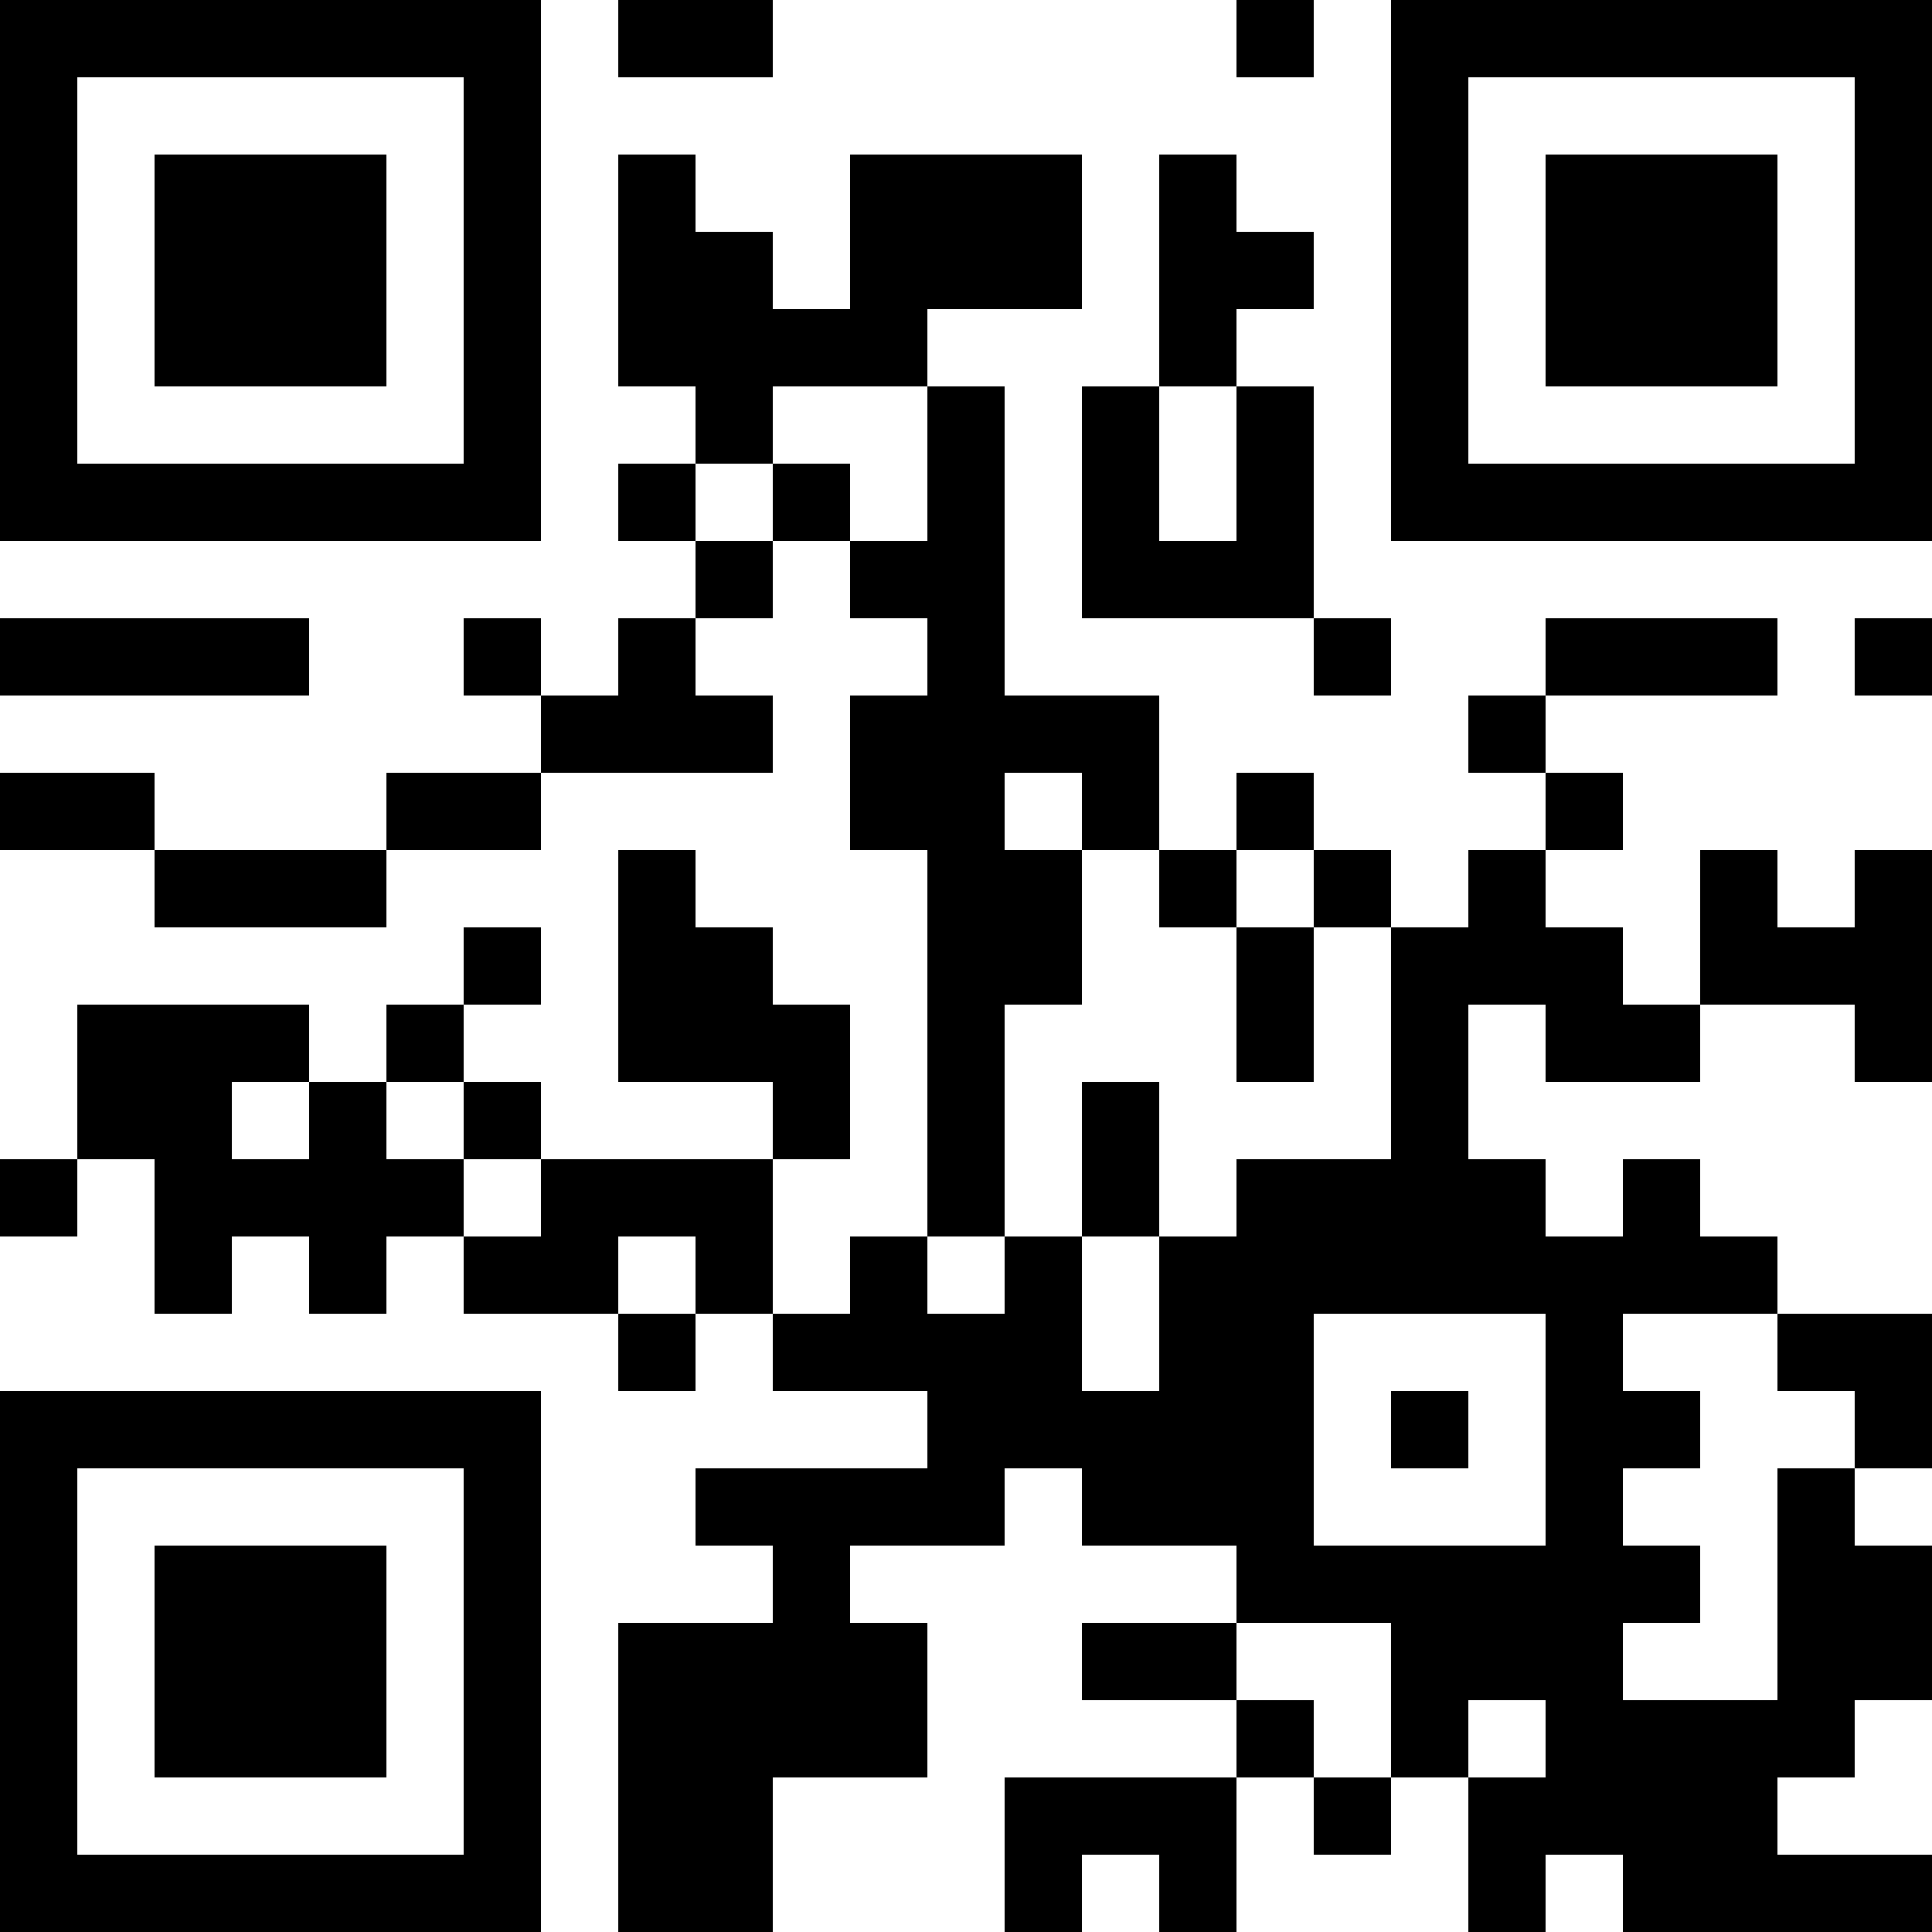 <?xml version="1.0" encoding="UTF-8"?>
<svg xmlns="http://www.w3.org/2000/svg" version="1.1" width="200" height="200" viewBox="0 0 200 200"><rect x="0" y="0" width="200" height="200" fill="#ffffff"/><g transform="scale(8)"><g transform="translate(0,0)"><path fill-rule="evenodd" d="M8 0L8 1L10 1L10 0ZM16 0L16 1L17 1L17 0ZM8 2L8 5L9 5L9 6L8 6L8 7L9 7L9 8L8 8L8 9L7 9L7 8L6 8L6 9L7 9L7 10L5 10L5 11L2 11L2 10L0 10L0 11L2 11L2 12L5 12L5 11L7 11L7 10L10 10L10 9L9 9L9 8L10 8L10 7L11 7L11 8L12 8L12 9L11 9L11 11L12 11L12 16L11 16L11 17L10 17L10 15L11 15L11 13L10 13L10 12L9 12L9 11L8 11L8 14L10 14L10 15L7 15L7 14L6 14L6 13L7 13L7 12L6 12L6 13L5 13L5 14L4 14L4 13L1 13L1 15L0 15L0 16L1 16L1 15L2 15L2 17L3 17L3 16L4 16L4 17L5 17L5 16L6 16L6 17L8 17L8 18L9 18L9 17L10 17L10 18L12 18L12 19L9 19L9 20L10 20L10 21L8 21L8 25L10 25L10 23L12 23L12 21L11 21L11 20L13 20L13 19L14 19L14 20L16 20L16 21L14 21L14 22L16 22L16 23L13 23L13 25L14 25L14 24L15 24L15 25L16 25L16 23L17 23L17 24L18 24L18 23L19 23L19 25L20 25L20 24L21 24L21 25L25 25L25 24L23 24L23 23L24 23L24 22L25 22L25 20L24 20L24 19L25 19L25 17L23 17L23 16L22 16L22 15L21 15L21 16L20 16L20 15L19 15L19 13L20 13L20 14L22 14L22 13L24 13L24 14L25 14L25 11L24 11L24 12L23 12L23 11L22 11L22 13L21 13L21 12L20 12L20 11L21 11L21 10L20 10L20 9L23 9L23 8L20 8L20 9L19 9L19 10L20 10L20 11L19 11L19 12L18 12L18 11L17 11L17 10L16 10L16 11L15 11L15 9L13 9L13 5L12 5L12 4L14 4L14 2L11 2L11 4L10 4L10 3L9 3L9 2ZM15 2L15 5L14 5L14 8L17 8L17 9L18 9L18 8L17 8L17 5L16 5L16 4L17 4L17 3L16 3L16 2ZM10 5L10 6L9 6L9 7L10 7L10 6L11 6L11 7L12 7L12 5ZM15 5L15 7L16 7L16 5ZM0 8L0 9L4 9L4 8ZM24 8L24 9L25 9L25 8ZM13 10L13 11L14 11L14 13L13 13L13 16L12 16L12 17L13 17L13 16L14 16L14 18L15 18L15 16L16 16L16 15L18 15L18 12L17 12L17 11L16 11L16 12L15 12L15 11L14 11L14 10ZM16 12L16 14L17 14L17 12ZM3 14L3 15L4 15L4 14ZM5 14L5 15L6 15L6 16L7 16L7 15L6 15L6 14ZM14 14L14 16L15 16L15 14ZM8 16L8 17L9 17L9 16ZM17 17L17 20L20 20L20 17ZM21 17L21 18L22 18L22 19L21 19L21 20L22 20L22 21L21 21L21 22L23 22L23 19L24 19L24 18L23 18L23 17ZM18 18L18 19L19 19L19 18ZM16 21L16 22L17 22L17 23L18 23L18 21ZM19 22L19 23L20 23L20 22ZM0 0L0 7L7 7L7 0ZM1 1L1 6L6 6L6 1ZM2 2L2 5L5 5L5 2ZM18 0L18 7L25 7L25 0ZM19 1L19 6L24 6L24 1ZM20 2L20 5L23 5L23 2ZM0 18L0 25L7 25L7 18ZM1 19L1 24L6 24L6 19ZM2 20L2 23L5 23L5 20Z" fill="#000000"/></g></g></svg>
